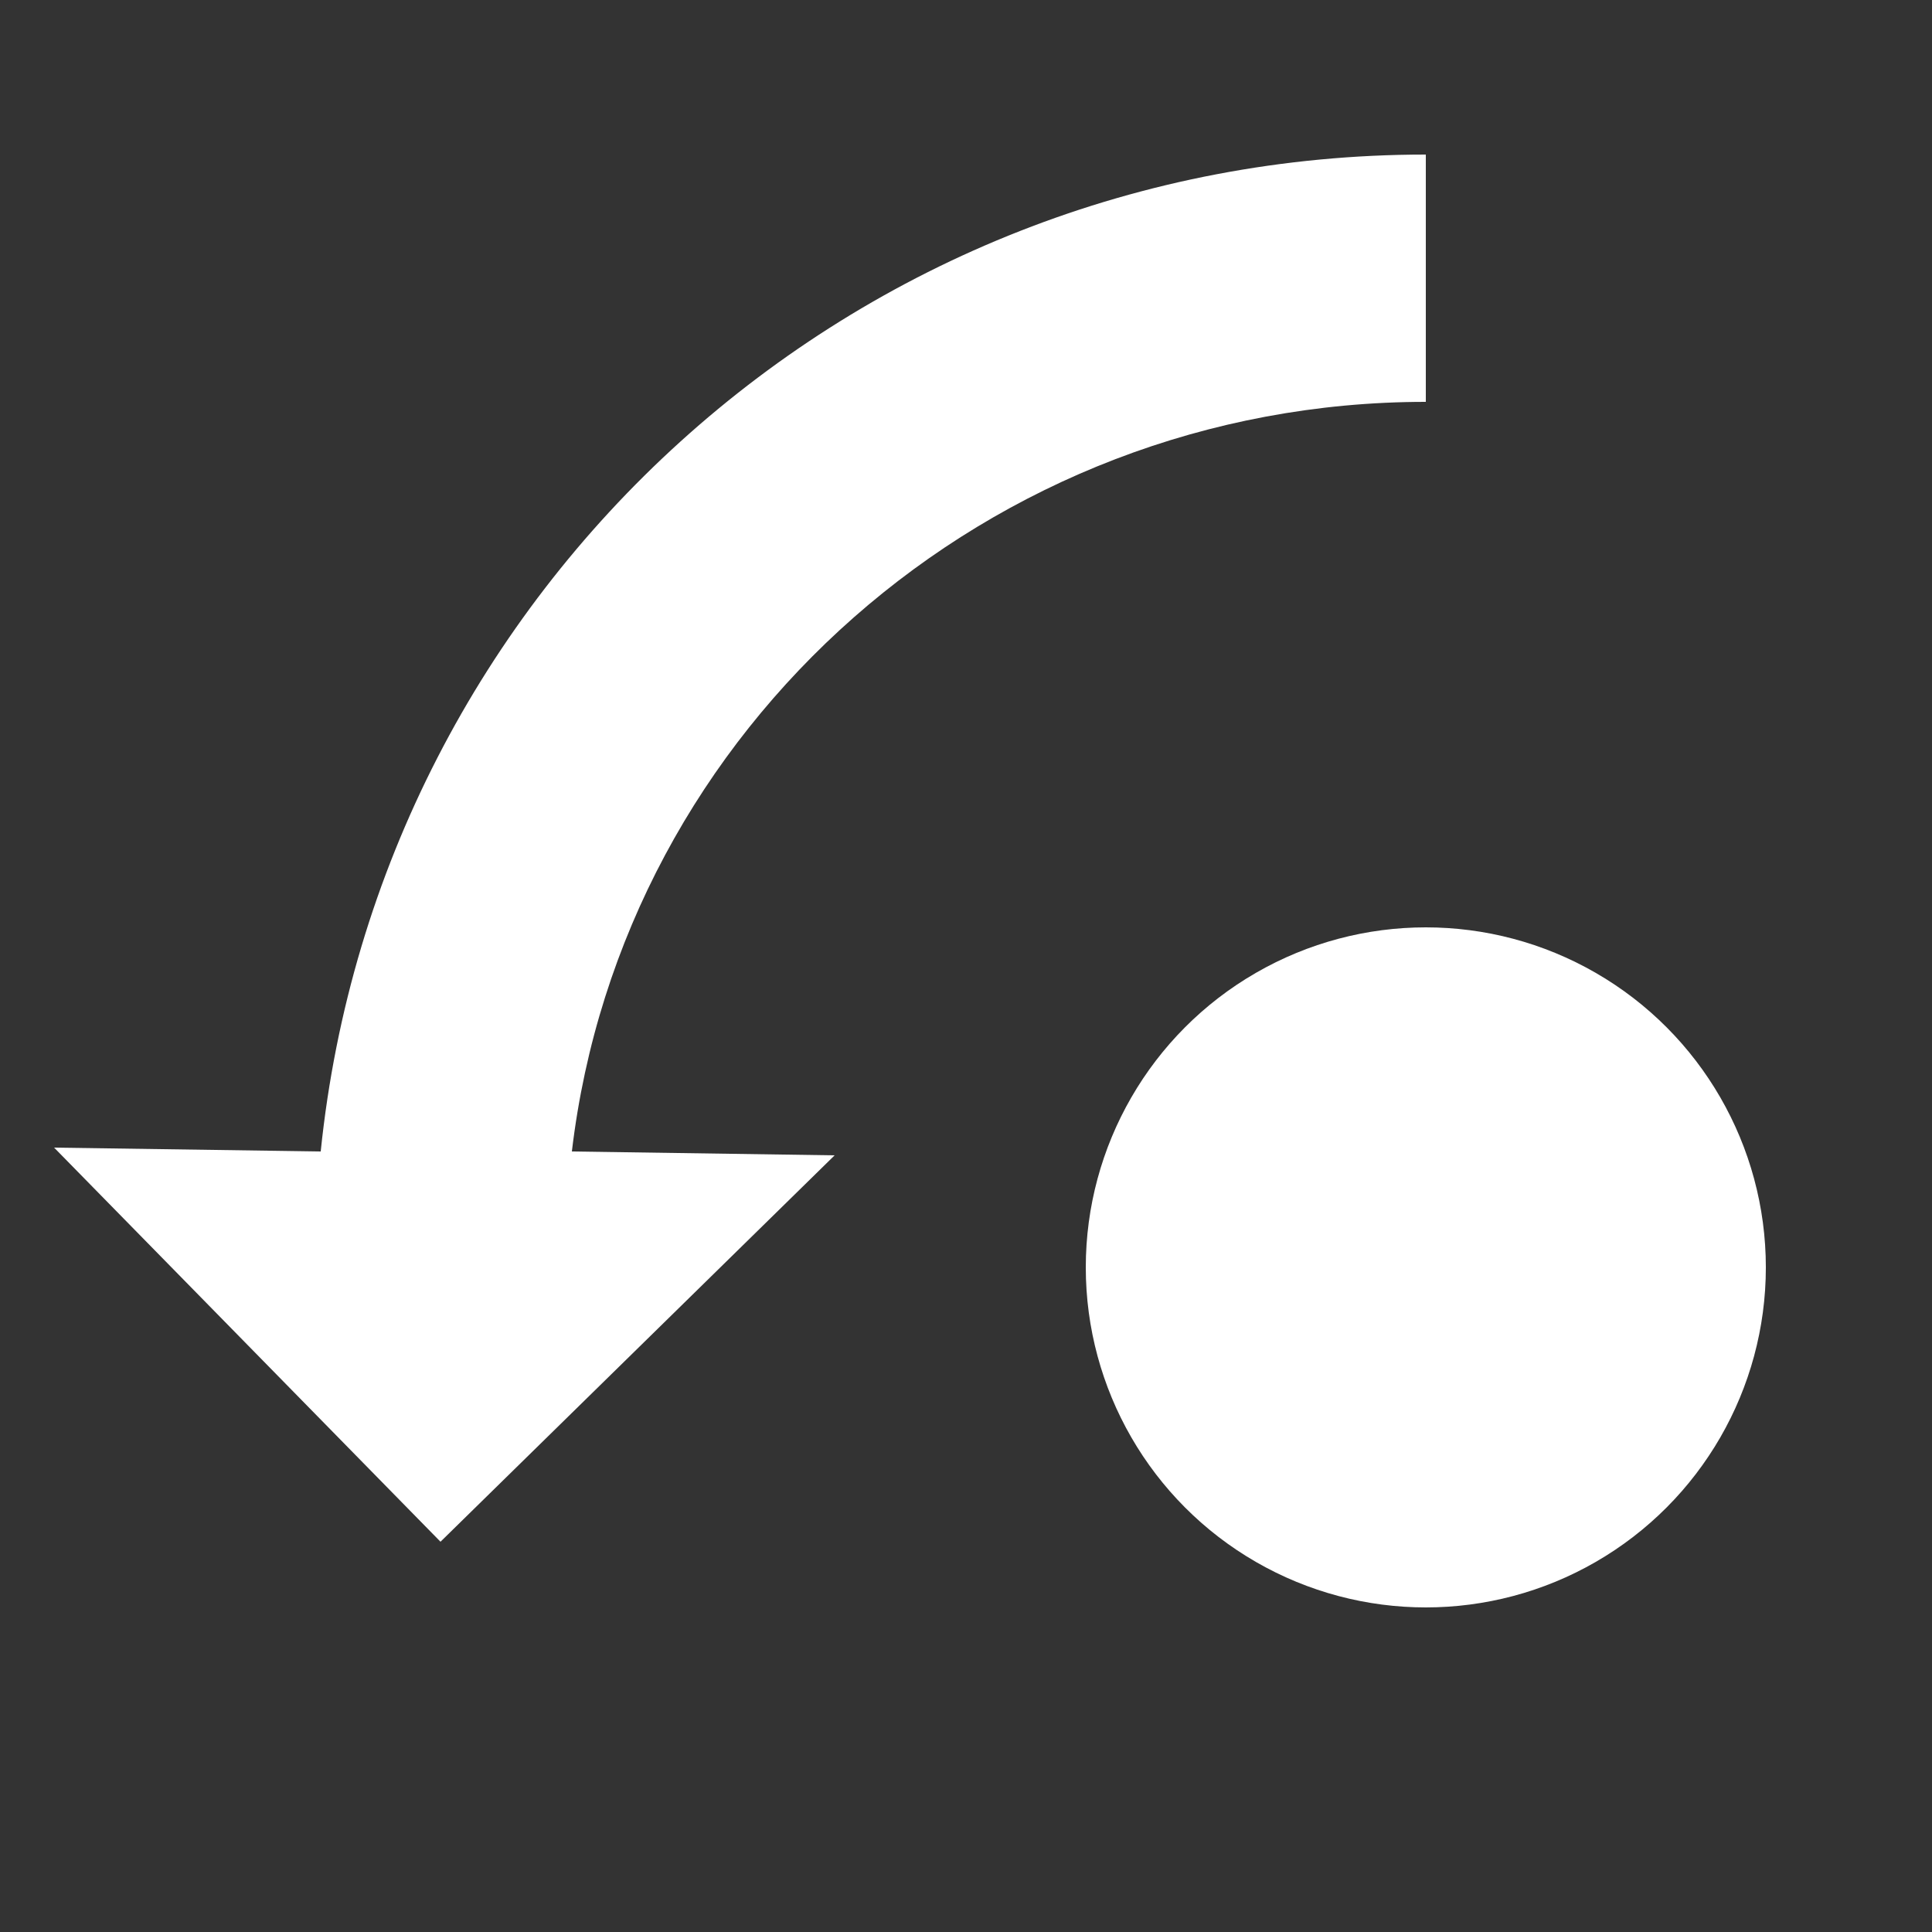 <?xml version="1.0" encoding="utf-8"?>
<!-- Generator: Adobe Illustrator 19.0.0, SVG Export Plug-In . SVG Version: 6.00 Build 0)  -->
<svg version="1.1" id="Layer_1" xmlns="http://www.w3.org/2000/svg" xmlns:xlink="http://www.w3.org/1999/xlink" x="0px" y="0px"
	 viewBox="-280 372 50 50" style="enable-background:new -280 372 50 50;" xml:space="preserve">
<rect x="-280" y="372" width="50" height="50" fill="#333333" stroke="none"/>
<style type="text/css">
	.st0{fill:#FFFFFF;}
</style>
<g>
	<circle class="st0" cx="-243.1" cy="404.8" r="8.8"/>
	<path class="st0" d="M-243.1,382.4V376c-14.8,0-27.1,11.2-28.6,25.8l-6.9-0.1l10,10.2l10.2-10l-6.8-0.1
		C-263.9,390.8-254.4,382.4-243.1,382.4z"/>
</g>
</svg>
